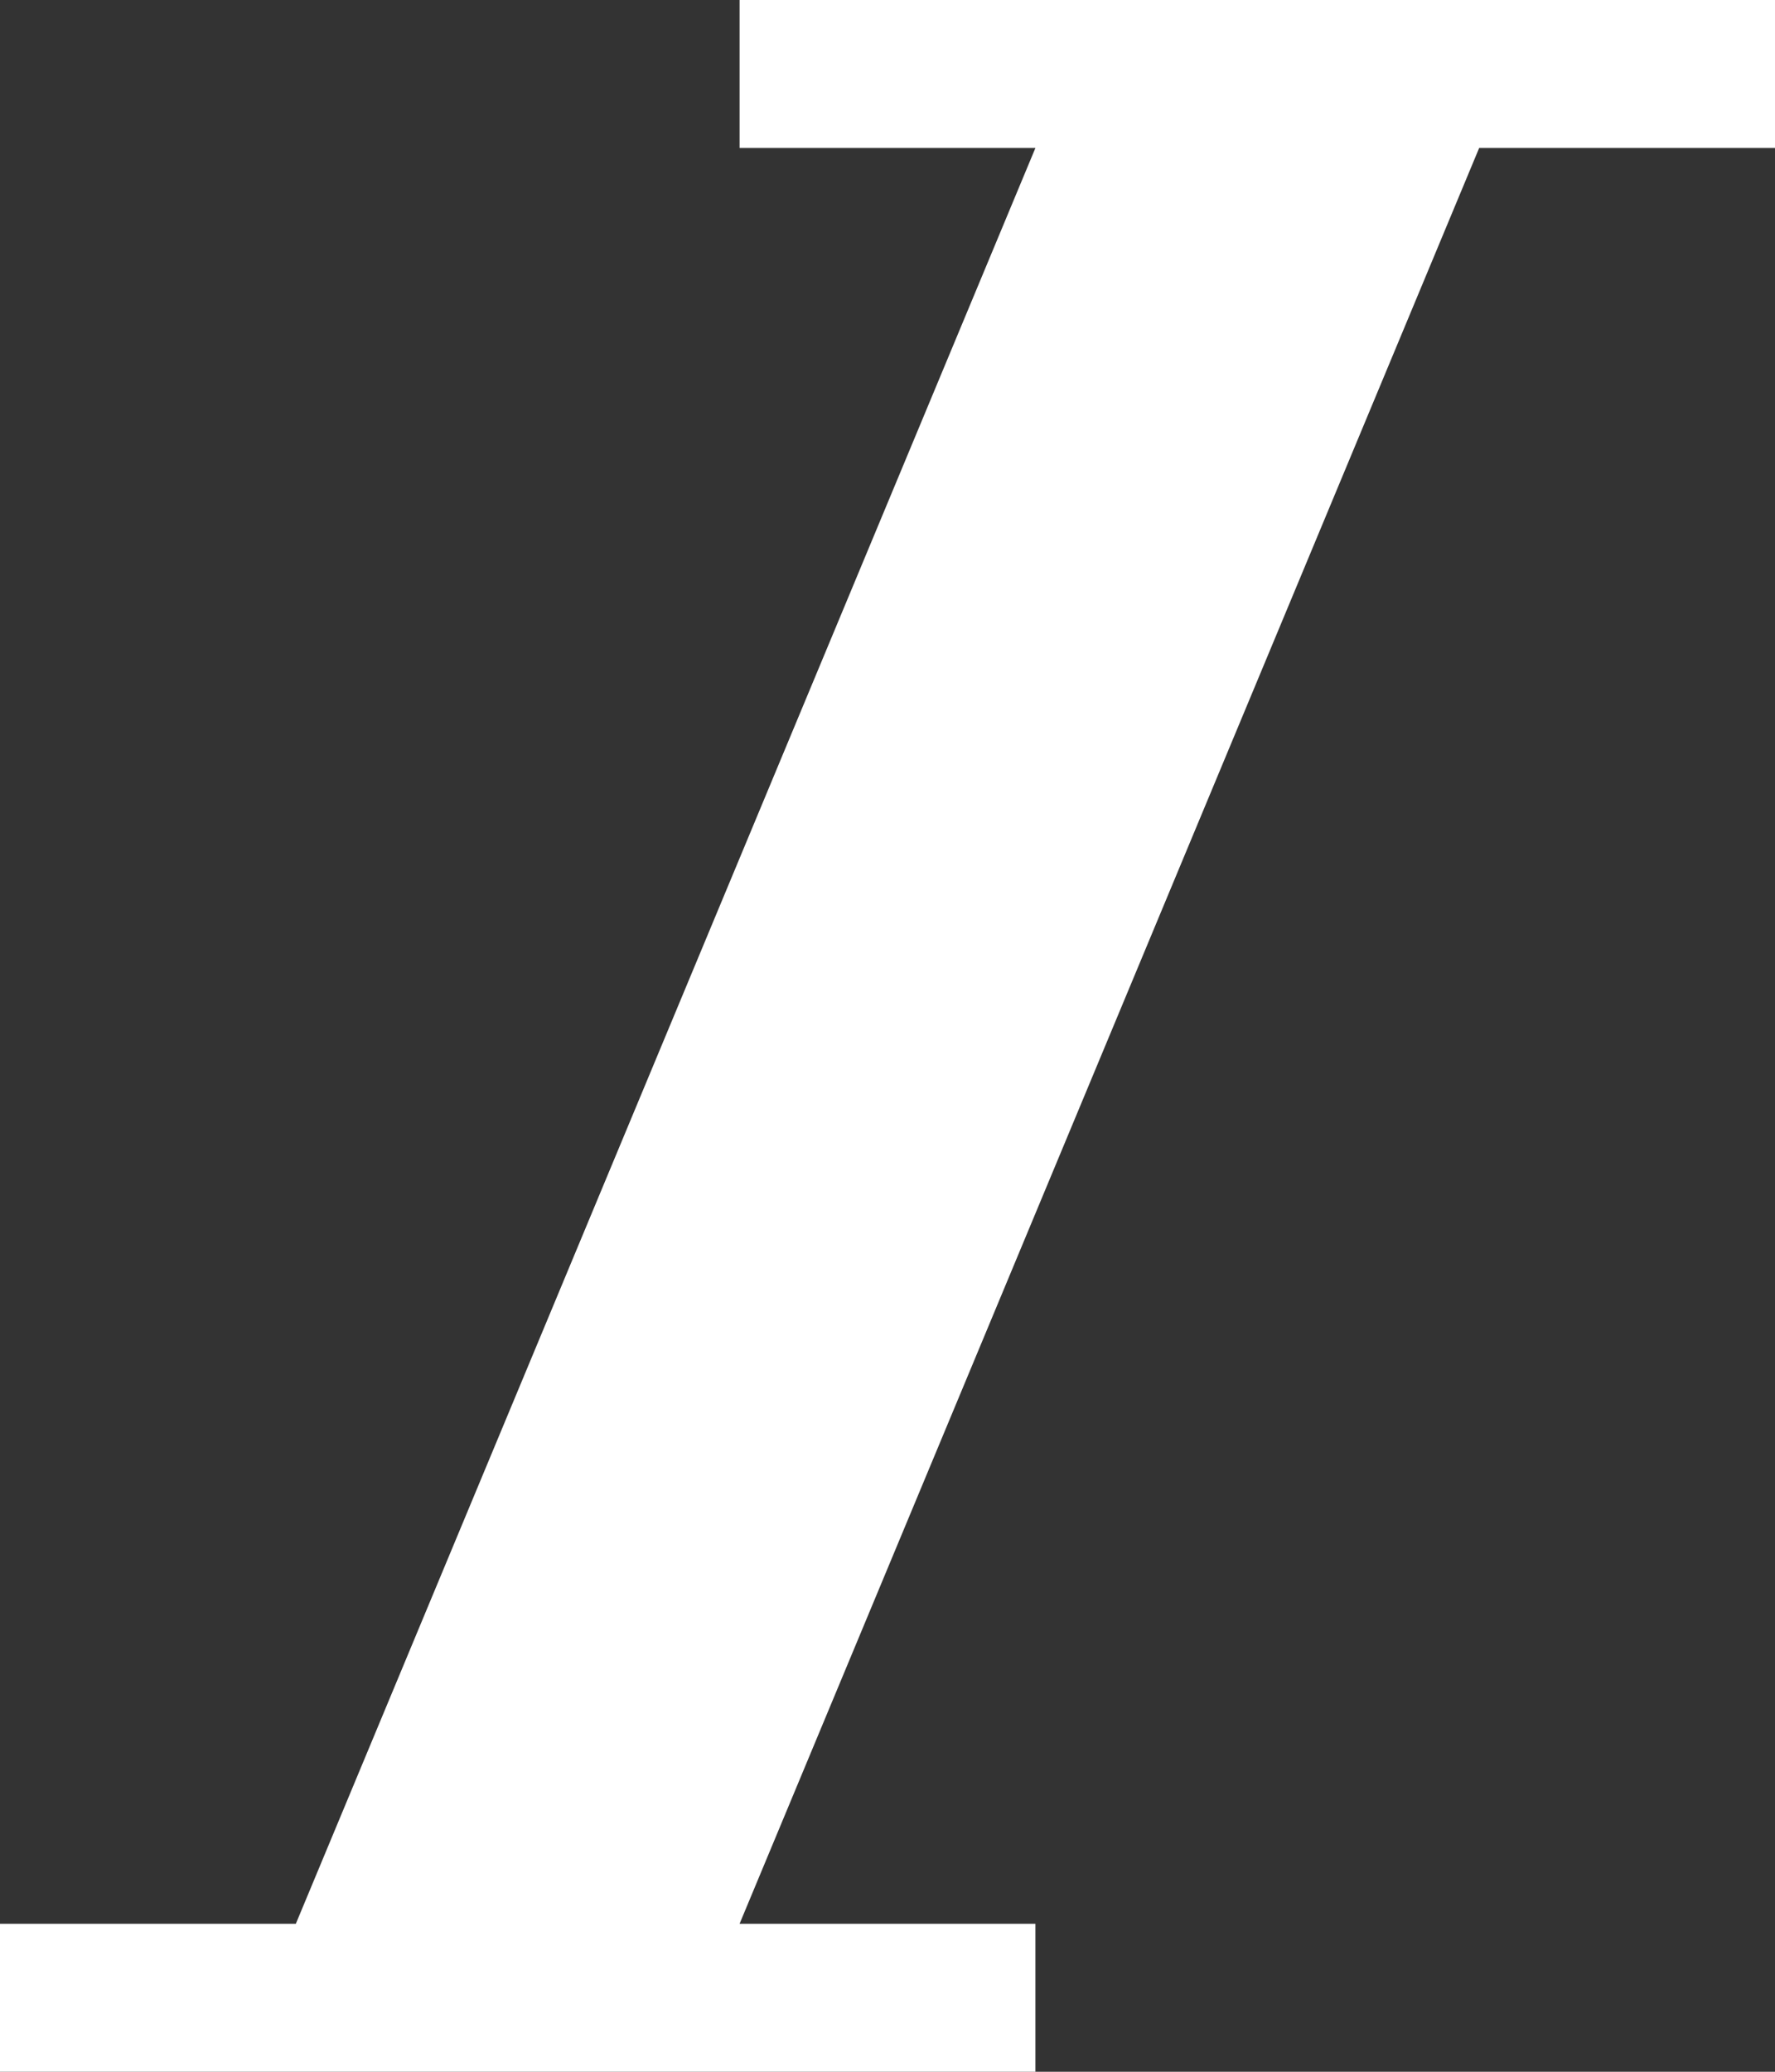 <svg width="12" height="14" viewBox="0 0 12 14" fill="none" xmlns="http://www.w3.org/2000/svg">
<rect x="0" y="0" width="12" height="14" fill="#333333" stroke="none"/>
<path d="M12 0V1H10L5 13H7V14H0V13H2L7 1H5V0H12Z" fill="white"/>
</svg>
